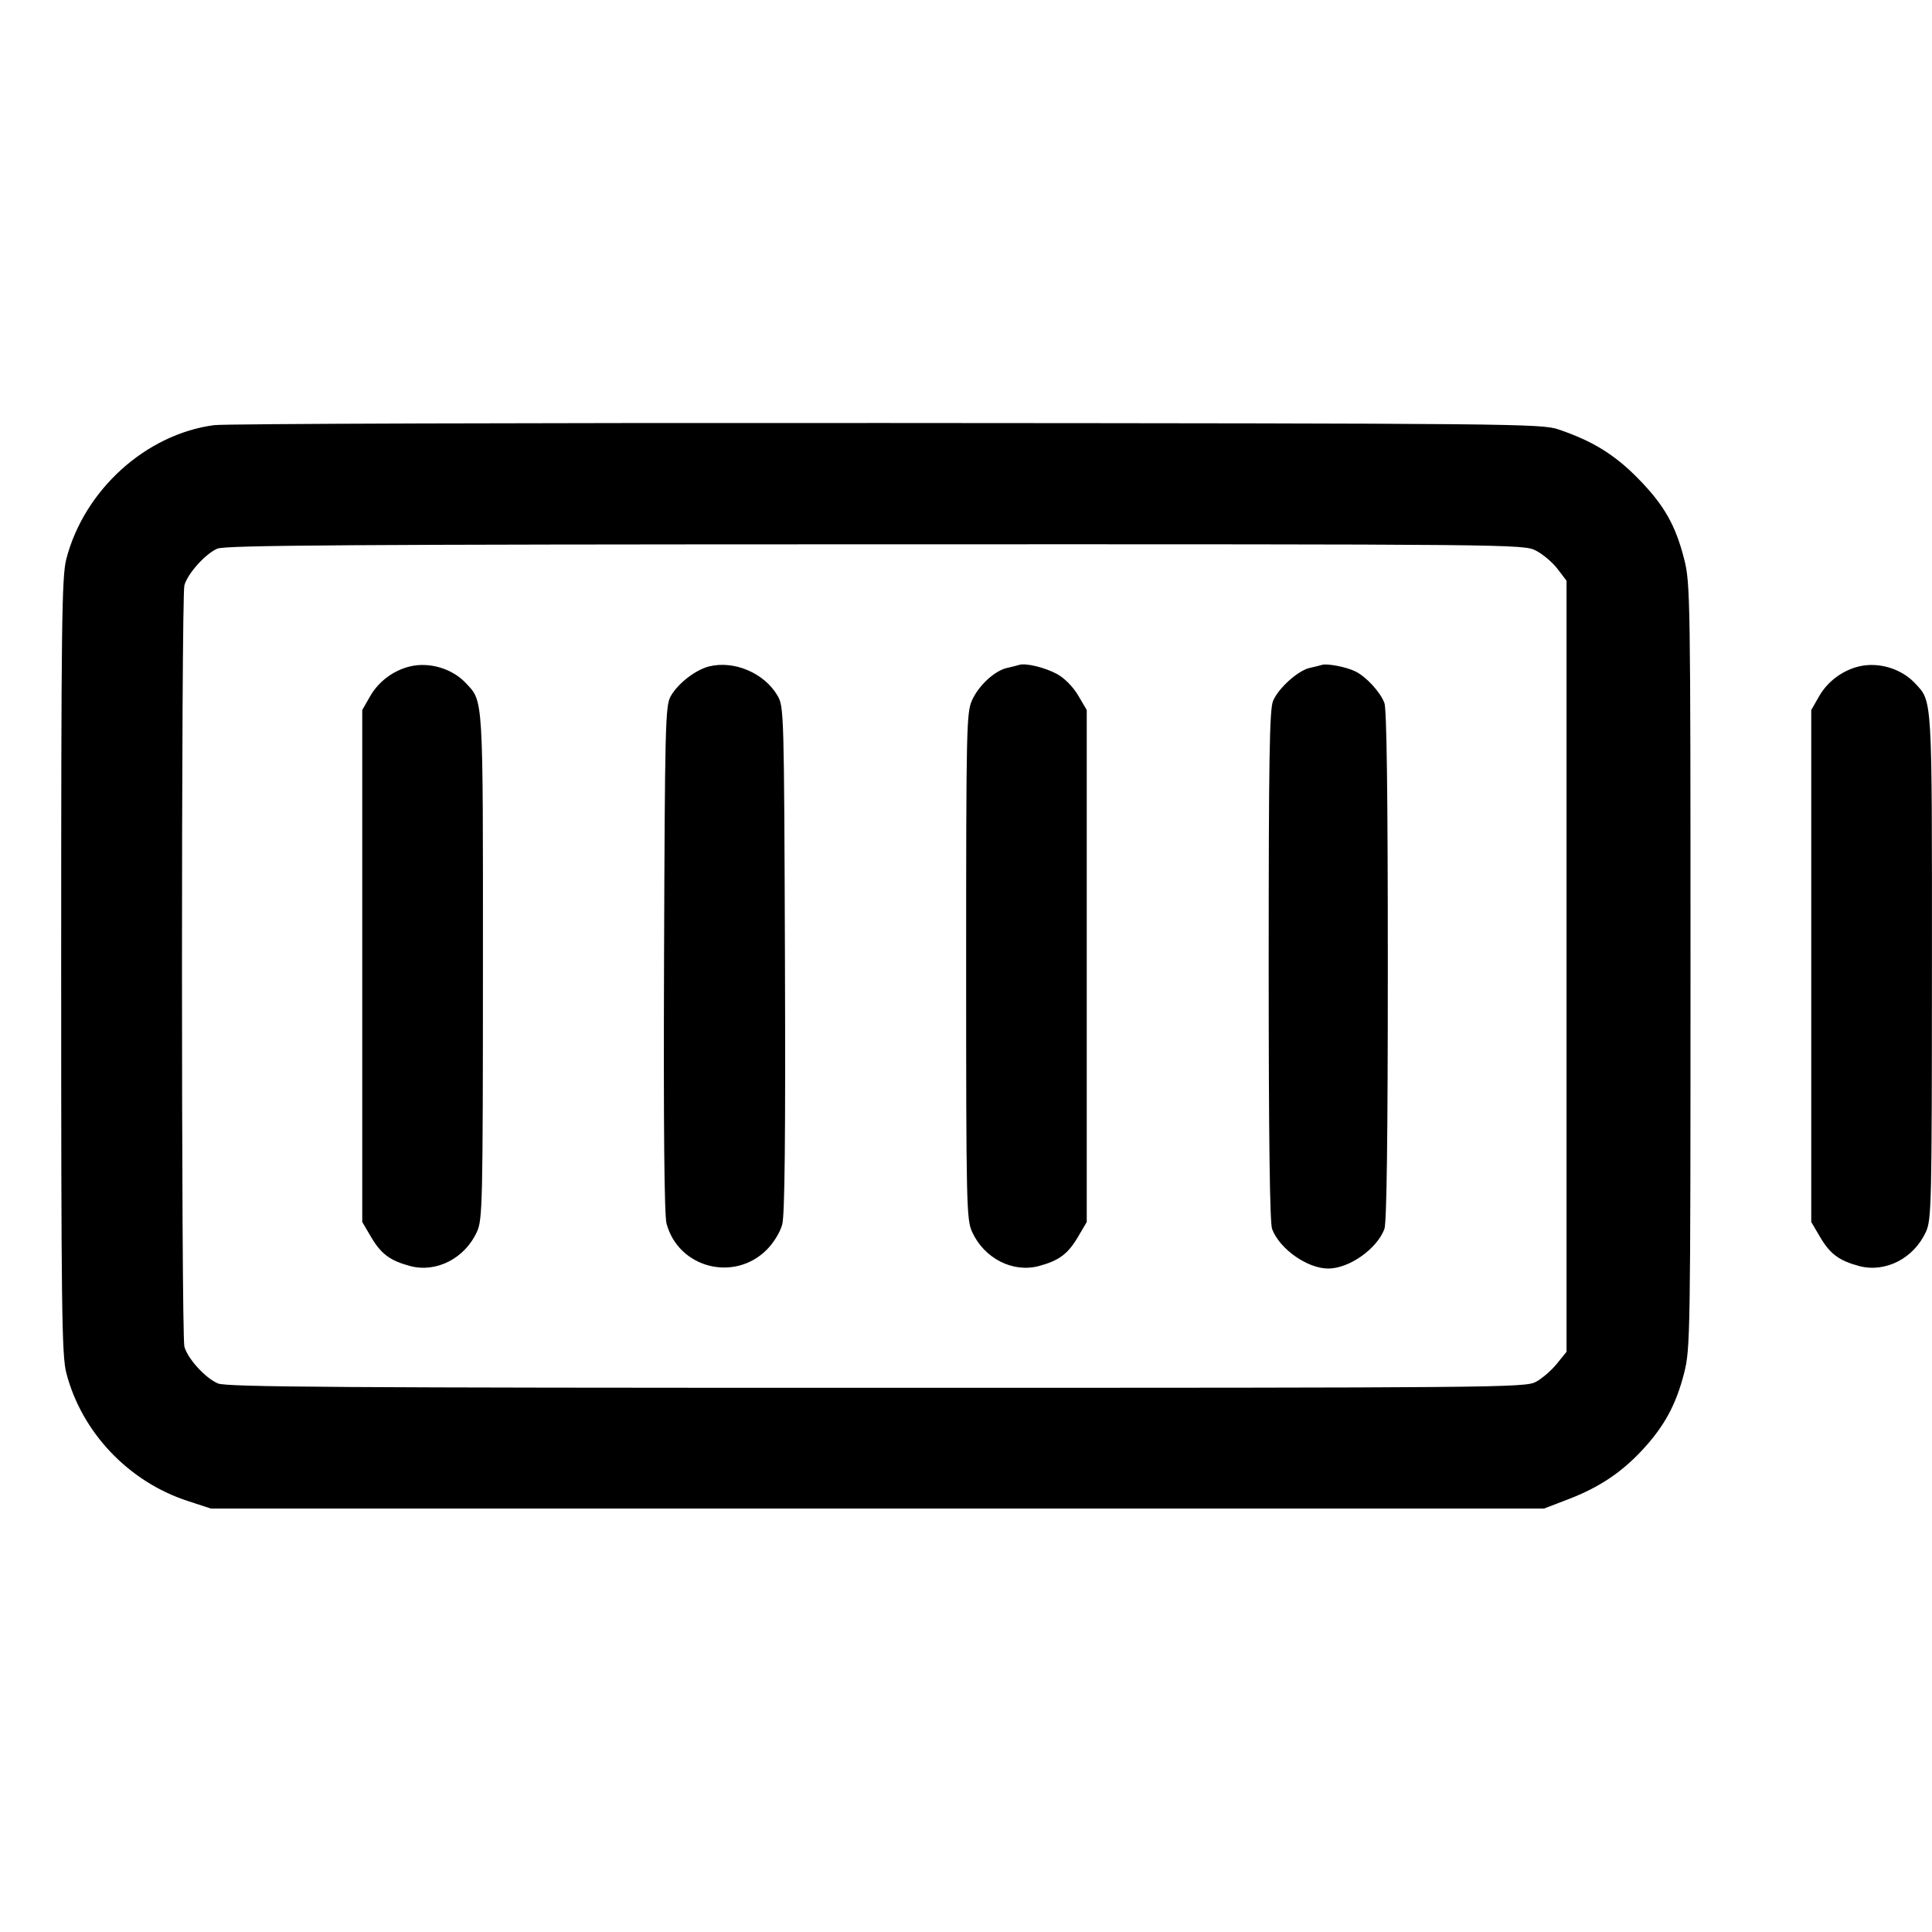 <svg fill="currentColor" viewBox="0 0 256 256" xmlns="http://www.w3.org/2000/svg"><path d="M28.373 56.333 C 19.313 57.536,11.143 64.941,8.783 74.088 C 8.184 76.410,8.107 82.571,8.107 128.000 C 8.107 173.429,8.184 179.590,8.783 181.912 C 10.808 189.761,16.999 196.307,24.820 198.869 L 27.947 199.893 116.267 199.893 L 204.587 199.893 207.787 198.666 C 211.907 197.086,214.867 195.110,217.687 192.056 C 220.551 188.954,222.089 186.109,223.156 181.937 C 223.974 178.740,224.000 177.054,224.000 128.000 C 224.000 78.946,223.974 77.260,223.156 74.063 C 221.991 69.507,220.466 66.858,216.967 63.313 C 213.901 60.206,210.983 58.417,206.507 56.901 C 204.250 56.137,200.821 56.104,117.547 56.050 C 69.909 56.019,29.781 56.146,28.373 56.333 M203.512 72.956 C 204.428 73.423,205.716 74.512,206.375 75.376 L 207.573 76.947 207.573 128.034 L 207.573 179.121 206.283 180.715 C 205.573 181.593,204.328 182.666,203.516 183.102 C 202.092 183.865,198.992 183.893,116.153 183.893 C 44.983 183.893,30.030 183.795,28.886 183.317 C 27.230 182.625,24.884 180.059,24.433 178.446 C 24.007 176.923,24.007 79.077,24.433 77.554 C 24.871 75.990,27.203 73.394,28.792 72.701 C 29.842 72.244,45.949 72.137,115.964 72.123 C 200.889 72.107,201.866 72.116,203.512 72.956 M54.339 88.301 C 52.141 88.824,50.167 90.296,49.050 92.246 L 48.000 94.080 48.000 128.000 L 48.000 161.920 49.156 163.886 C 50.490 166.156,51.678 167.042,54.342 167.755 C 57.811 168.682,61.597 166.743,63.198 163.218 C 63.936 161.592,63.982 159.575,63.991 128.093 C 64.001 91.969,64.063 93.014,61.740 90.525 C 59.938 88.596,56.919 87.689,54.339 88.301 M93.979 88.299 C 92.155 88.745,89.781 90.592,88.853 92.289 C 88.163 93.550,88.098 96.188,87.990 127.064 C 87.912 149.418,88.021 161.024,88.321 162.138 C 89.902 168.008,97.266 169.927,101.597 165.597 C 102.511 164.683,103.372 163.279,103.649 162.248 C 103.987 160.992,104.093 150.719,104.010 127.064 C 103.895 94.269,103.877 93.626,103.020 92.166 C 101.268 89.184,97.303 87.488,93.979 88.299 M135.040 88.104 C 134.805 88.182,134.100 88.358,133.473 88.496 C 131.816 88.860,129.703 90.799,128.802 92.782 C 128.063 94.408,128.019 96.416,128.019 128.000 C 128.019 159.584,128.063 161.592,128.802 163.218 C 130.403 166.743,134.189 168.682,137.658 167.755 C 140.322 167.042,141.510 166.156,142.844 163.886 L 144.000 161.920 144.000 128.000 L 144.000 94.080 142.869 92.155 C 142.203 91.024,141.061 89.859,140.095 89.328 C 138.496 88.448,135.899 87.819,135.040 88.104 M175.147 88.104 C 174.912 88.182,174.196 88.361,173.554 88.502 C 171.991 88.847,169.395 91.183,168.683 92.886 C 168.215 94.006,168.107 100.626,168.107 127.959 C 168.107 150.726,168.254 162.041,168.560 162.852 C 169.562 165.504,173.234 168.088,176.000 168.088 C 178.766 168.088,182.438 165.504,183.440 162.852 C 183.746 162.041,183.893 150.739,183.893 128.000 C 183.893 105.261,183.746 93.959,183.440 93.148 C 182.892 91.699,181.087 89.725,179.627 88.979 C 178.474 88.390,175.838 87.875,175.147 88.104 M246.339 88.301 C 244.141 88.824,242.167 90.296,241.050 92.246 L 240.000 94.080 240.000 128.000 L 240.000 161.920 241.156 163.886 C 242.490 166.156,243.678 167.042,246.342 167.755 C 249.811 168.682,253.597 166.743,255.198 163.218 C 255.936 161.592,255.982 159.575,255.991 128.093 C 256.001 91.969,256.063 93.014,253.740 90.525 C 251.938 88.596,248.919 87.689,246.339 88.301 " stroke="none" fill-rule="evenodd"></path></svg>
